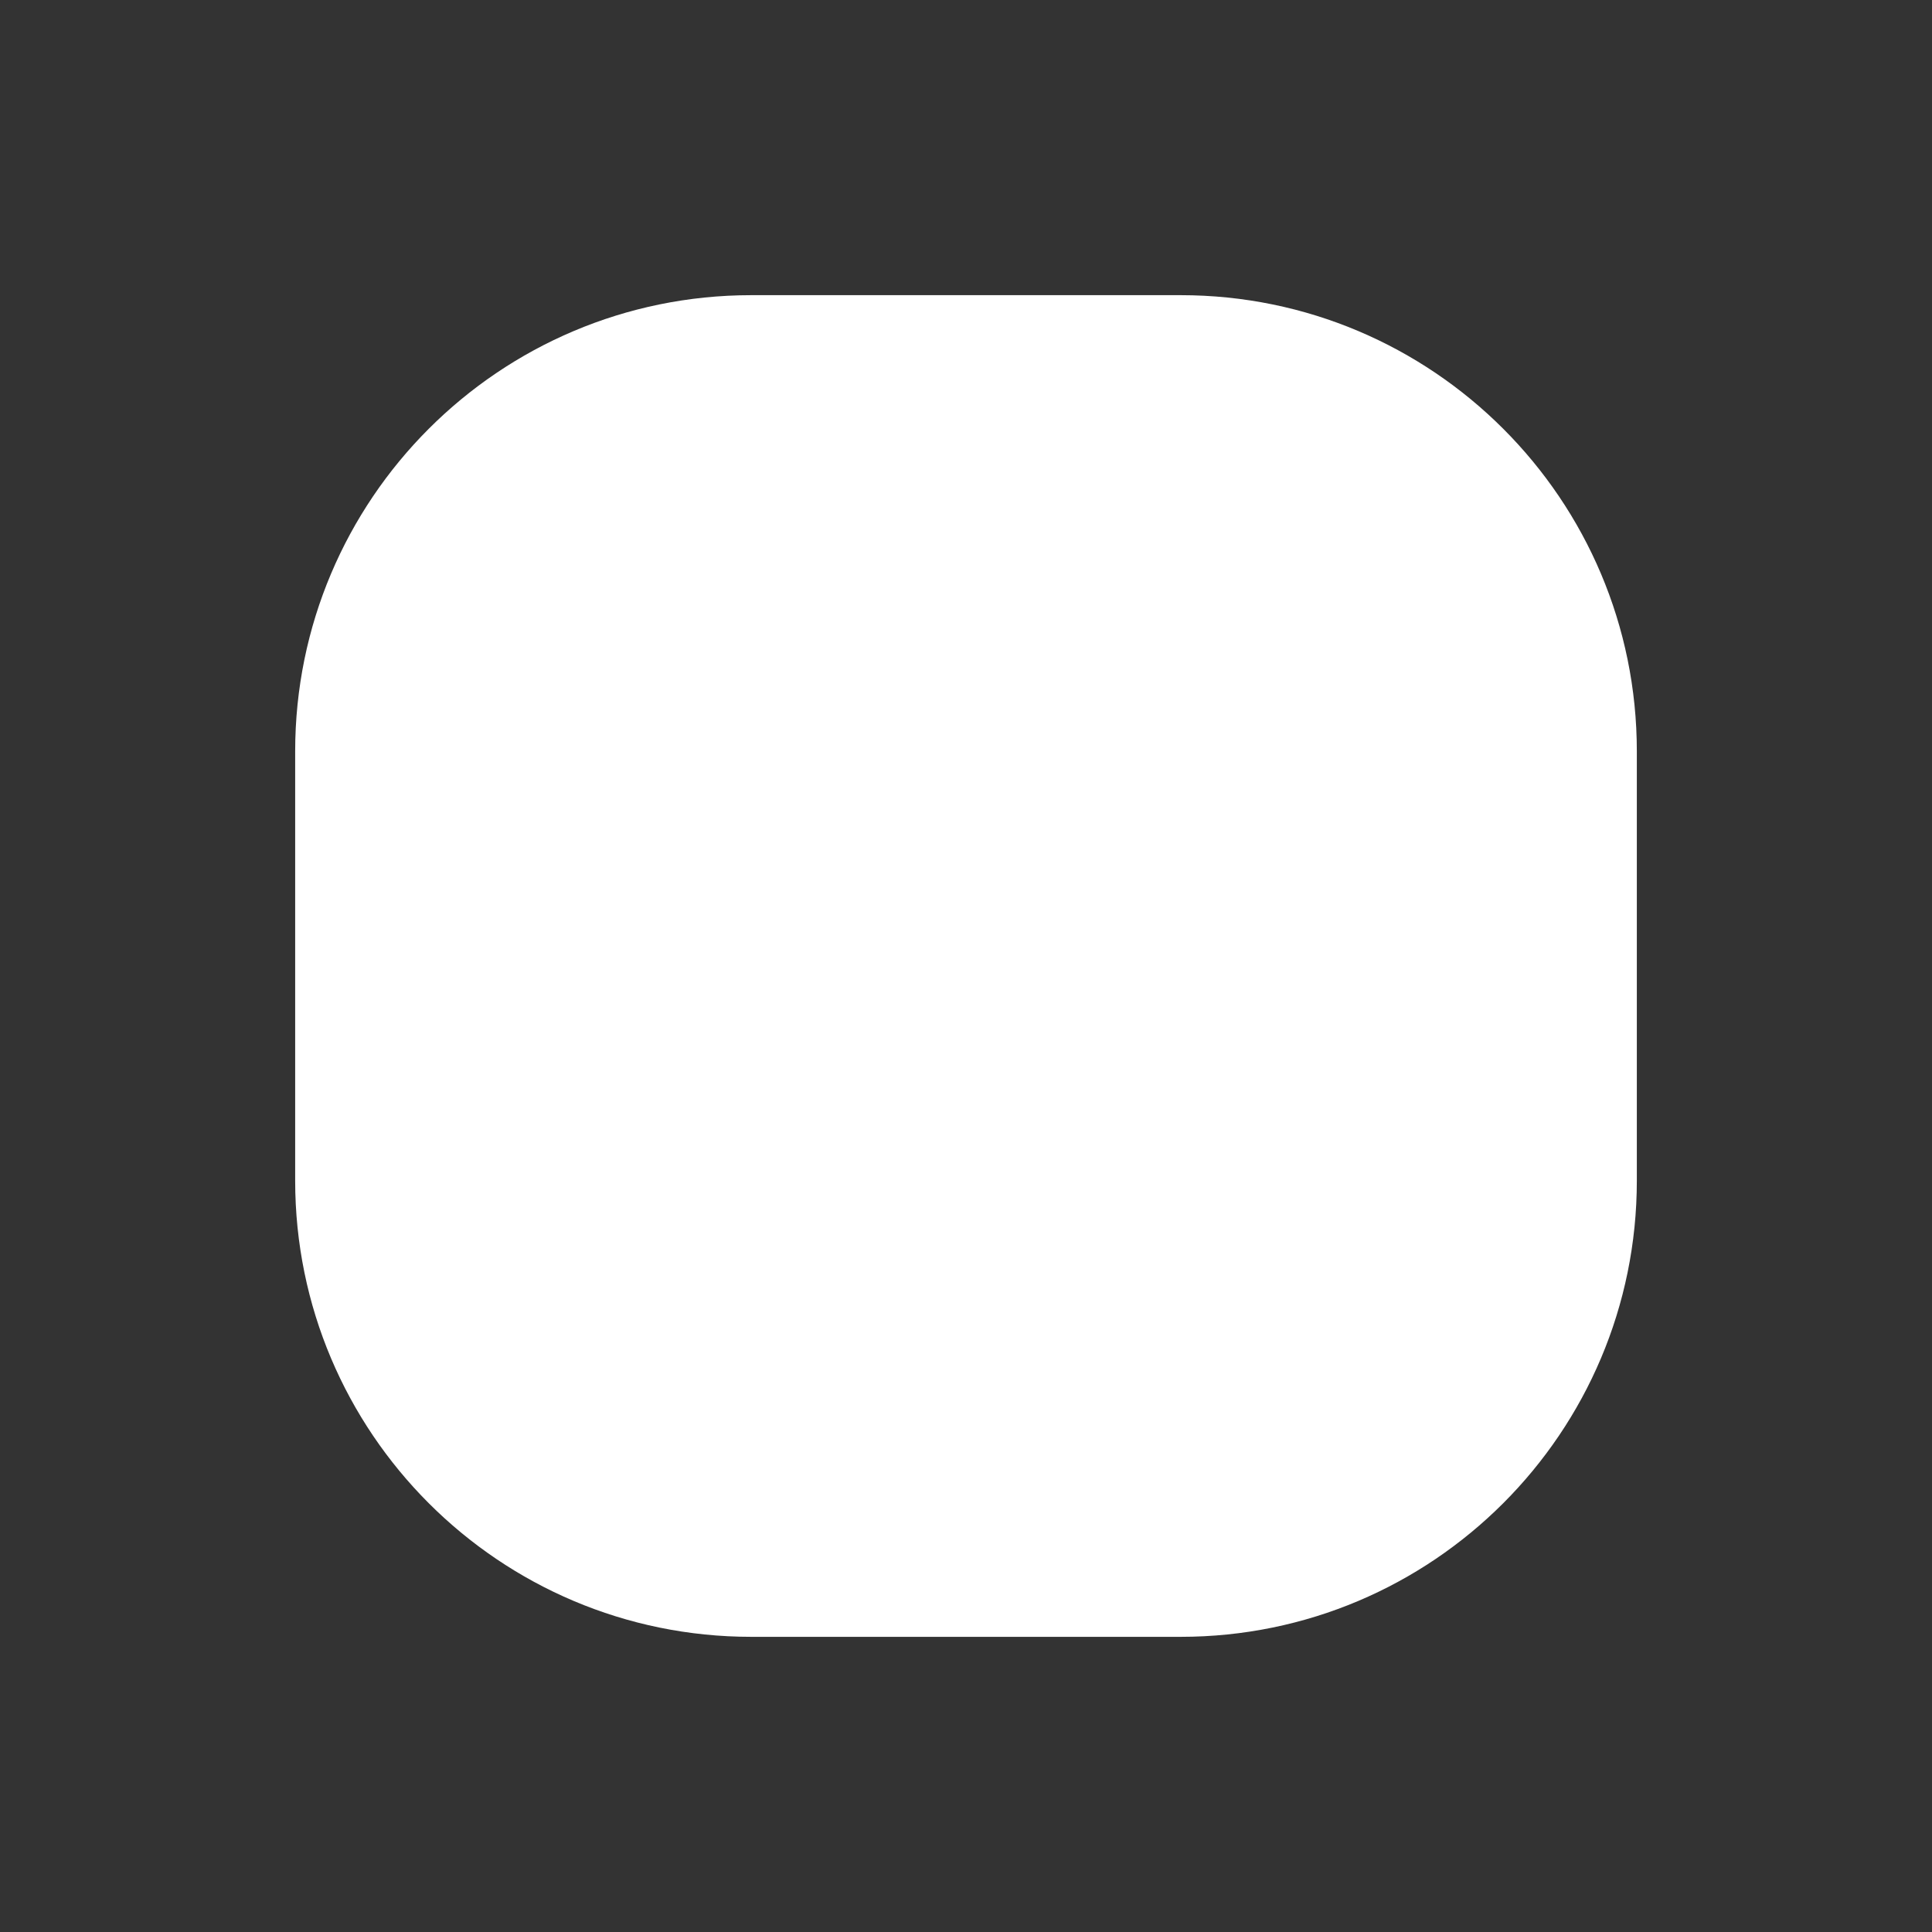 <?xml version="1.0" encoding="UTF-8"?>
<svg width="72px" height="72px" viewBox="0 0 72 72" version="1.1" xmlns="http://www.w3.org/2000/svg" xmlns:xlink="http://www.w3.org/1999/xlink">
    <rect x="0" y="0" width="72" height="72" fill="#333333" stroke="none"/>
    <title>Badge / level2_outer</title>
    <g id="Badge-/-level2_outer" stroke="none" stroke-width="1" fill="none" fill-rule="evenodd">
        <path d="M44,11 C53.389,11 61,18.611 61,28 L61,44 C61,53.389 53.389,61 44,61 L28,61 C18.611,61 11,53.389 11,44 L11,28 C11,18.611 18.611,11 28,11 L44,11 Z" id="Path" fill="#FFFFFF"></path>
    </g>
</svg>